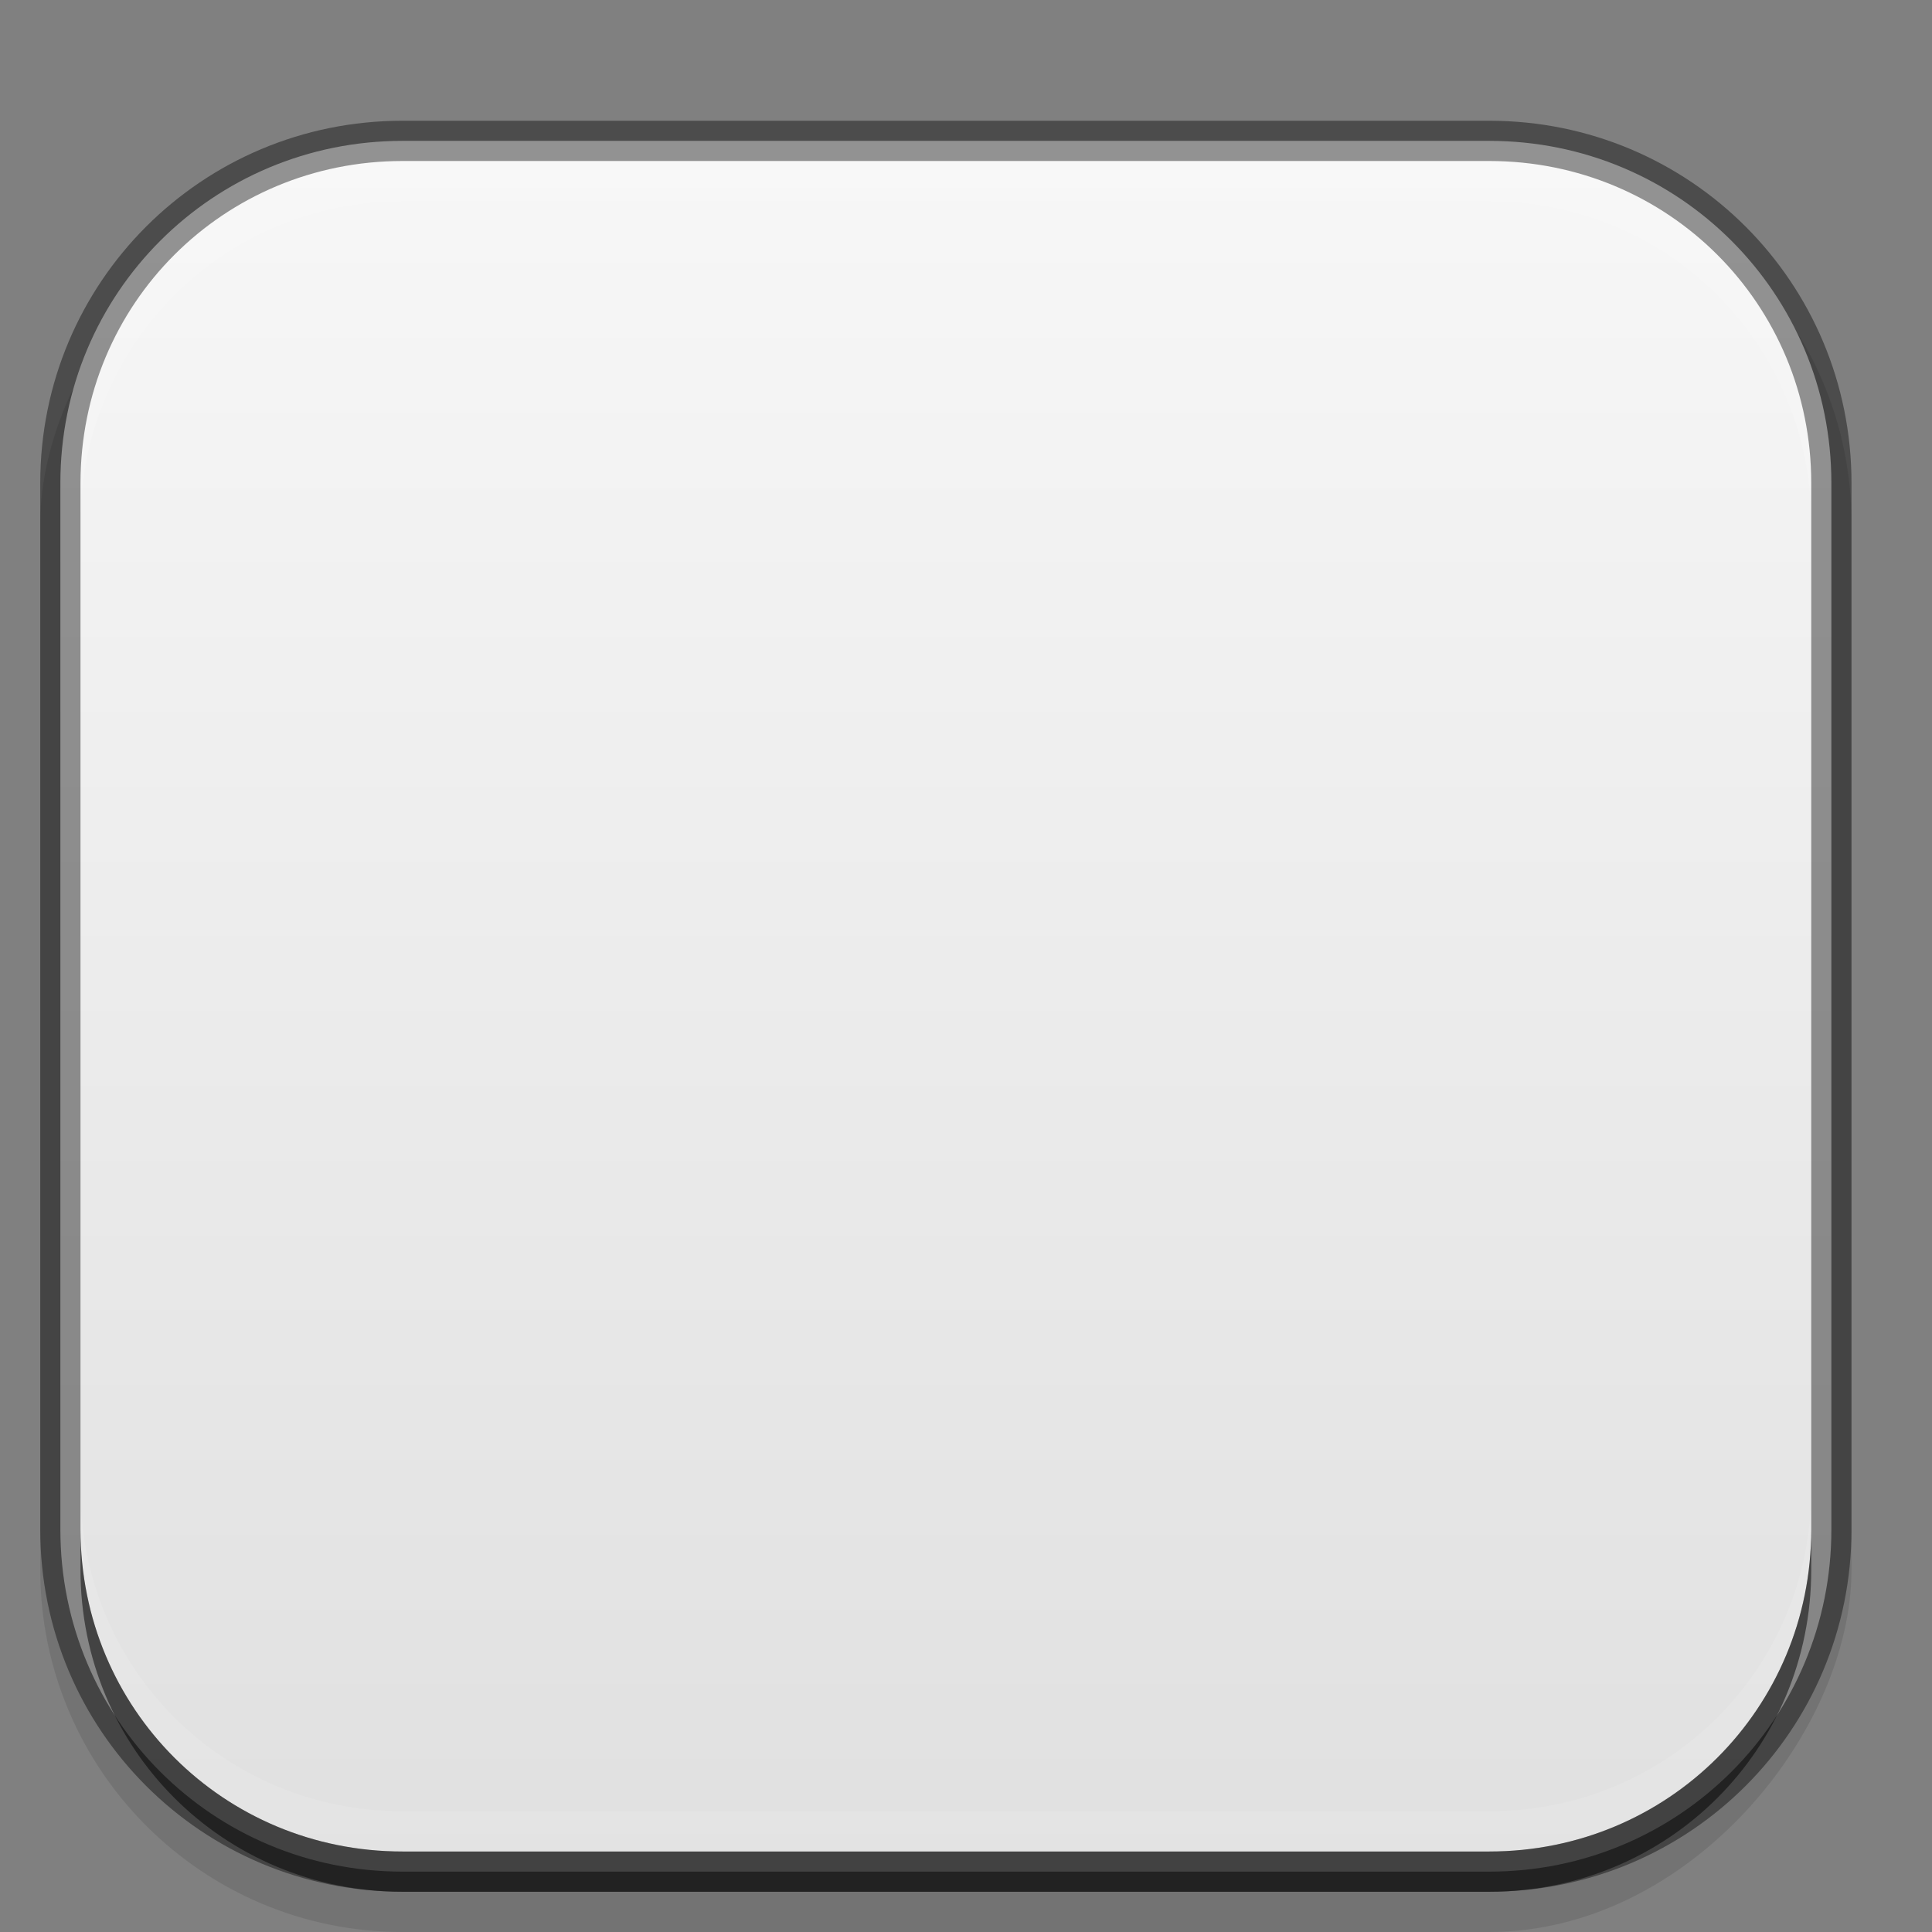 <?xml version="1.0" encoding="UTF-8" standalone="no"?>
<!-- Created with Inkscape (http://www.inkscape.org/) -->

<svg
   xmlns:dc="http://purl.org/dc/elements/1.1/"
   xmlns:cc="http://creativecommons.org/ns#"
   xmlns:rdf="http://www.w3.org/1999/02/22-rdf-syntax-ns#"
   xmlns:svg="http://www.w3.org/2000/svg"
   xmlns="http://www.w3.org/2000/svg"
   xmlns:xlink="http://www.w3.org/1999/xlink"
   xmlns:sodipodi="http://sodipodi.sourceforge.net/DTD/sodipodi-0.dtd"
   xmlns:inkscape="http://www.inkscape.org/namespaces/inkscape"
   id="svg5679"
   version="1.1"
   inkscape:version="0.48.5 r10040"
   width="48"
   height="48"
   sodipodi:docname="template.svg"
   inkscape:export-filename="/home/aldomann/Downloads/moka/template.png"
   inkscape:export-xdpi="90"
   inkscape:export-ydpi="90">
  <rect width="100%" height="100%" fill="#808080" stroke="none"/>
  <defs
     id="defs5683">
    <linearGradient
       inkscape:collect="always"
       xlink:href="#outerBackgroundGradient-6"
       id="linearGradient7288"
       gradientUnits="userSpaceOnUse"
       gradientTransform="translate(-9.5825196e-7,-4)"
       x1="272"
       y1="288"
       x2="272"
       y2="32" />
    <linearGradient
       id="outerBackgroundGradient-6">
      <stop
         id="stop3864-8-6-3"
         offset="0"
         style="stop-color:#e0e0e0;stop-opacity:1;" />
      <stop
         id="stop3866-9-1-8"
         offset="1"
         style="stop-color:#f7f7f7;stop-opacity:1;" />
    </linearGradient>
    <linearGradient
       y2="32"
       x2="272"
       y1="288"
       x1="272"
       gradientTransform="translate(0,-4)"
       gradientUnits="userSpaceOnUse"
       id="linearGradient3876-1"
       xlink:href="#outerBackgroundGradient-6"
       inkscape:collect="always" />
    <linearGradient
       id="outerBackgroundGradient-0">
      <stop
         id="stop3864-8-6-1"
         offset="0"
         style="stop-color:#b13370;stop-opacity:1;" />
      <stop
         id="stop3866-9-1-5"
         offset="1"
         style="stop-color:#d0478a;stop-opacity:1;" />
    </linearGradient>
    <linearGradient
       y2="32"
       x2="272"
       y1="288"
       x1="272"
       gradientTransform="translate(0,-4)"
       gradientUnits="userSpaceOnUse"
       id="linearGradient3876-2"
       xlink:href="#outerBackgroundGradient-0"
       inkscape:collect="always" />
    <linearGradient
       y2="112"
       x2="438"
       y1="112"
       x1="418"
       gradientTransform="matrix(0,-1,1,0,316,540)"
       gradientUnits="userSpaceOnUse"
       id="linearGradient3870"
       xlink:href="#outerBackgroundGradient-6"
       inkscape:collect="always" />
    <linearGradient
       gradientTransform="matrix(0,-1,1,0,148,492)"
       gradientUnits="userSpaceOnUse"
       y2="172"
       x2="349"
       y1="172"
       x1="291"
       id="linearGradient4266"
       xlink:href="#outerBackgroundGradient-6"
       inkscape:collect="always" />
    <linearGradient
       gradientTransform="matrix(0,-1,1,0,260,412)"
       gradientUnits="userSpaceOnUse"
       y2="76"
       x2="379"
       y1="76"
       x1="293"
       id="linearGradient4264"
       xlink:href="#outerBackgroundGradient-6"
       inkscape:collect="always" />
    <linearGradient
       gradientTransform="matrix(0,-1,1,0,68,556)"
       gradientUnits="userSpaceOnUse"
       y2="244"
       x2="332"
       y1="244"
       x1="292"
       id="linearGradient4262"
       xlink:href="#outerBackgroundGradient-6"
       inkscape:collect="always" />
    <linearGradient
       gradientTransform="matrix(0,-1,1,0,364,500)"
       gradientUnits="userSpaceOnUse"
       y2="68"
       x2="446"
       y1="68"
       x1="418"
       id="linearGradient4260"
       xlink:href="#outerBackgroundGradient-6"
       inkscape:collect="always" />
    <linearGradient
       gradientTransform="matrix(0,-1,1,0,316,540)"
       gradientUnits="userSpaceOnUse"
       y2="112"
       x2="438"
       y1="112"
       x1="418"
       id="linearGradient4258"
       xlink:href="#outerBackgroundGradient"
       inkscape:collect="always" />
    <linearGradient
       gradientTransform="matrix(0,-1,1,0,276,572)"
       gradientUnits="userSpaceOnUse"
       y2="148"
       x2="431"
       y1="148"
       x1="417"
       id="linearGradient4256"
       xlink:href="#outerBackgroundGradient-6"
       inkscape:collect="always" />
    <linearGradient
       gradientTransform="matrix(0,-1,1,0,-12,300)"
       gradientUnits="userSpaceOnUse"
       y2="156"
       x2="253"
       y1="156"
       x1="35"
       id="linearGradient4254"
       xlink:href="#outerBackgroundGradient-6"
       inkscape:collect="always" />
    <linearGradient
       y2="28"
       x2="384"
       y1="124"
       x1="384"
       gradientUnits="userSpaceOnUse"
       id="linearGradient4235"
       xlink:href="#outerBackgroundGradient"
       inkscape:collect="always" />
    <linearGradient
       y2="31.619"
       x2="283.81"
       y1="299.81"
       x1="283.81"
       gradientTransform="matrix(0.119,0,0,0.119,414.136,48.227)"
       gradientUnits="userSpaceOnUse"
       id="linearGradient3885"
       xlink:href="#outerBackgroundGradient"
       inkscape:collect="always" />
    <clipPath
       id="clipPath3881"
       clipPathUnits="userSpaceOnUse">
      <rect
         ry="7"
         y="53"
         x="417"
         height="30"
         width="30"
         id="rect3883"
         style="color:#bebebe;fill:url(#linearGradient3885);fill-opacity:1;fill-rule:nonzero;stroke:none;stroke-width:0;marker:none;visibility:visible;display:inline;overflow:visible;enable-background:accumulate" />
    </clipPath>
    <linearGradient
       y2="28.571"
       x2="286.857"
       y1="302.857"
       x1="286.857"
       gradientTransform="matrix(0.087,0,0,0.087,414.9,97.5)"
       gradientUnits="userSpaceOnUse"
       id="linearGradient3875"
       xlink:href="#outerBackgroundGradient"
       inkscape:collect="always" />
    <clipPath
       id="clipPath3871"
       clipPathUnits="userSpaceOnUse">
      <rect
         style="color:#bebebe;fill:url(#linearGradient3875);fill-opacity:1;fill-rule:nonzero;stroke:none;stroke-width:0;marker:none;visibility:visible;display:inline;overflow:visible;enable-background:accumulate"
         id="rect3873"
         width="22"
         height="22"
         x="417"
         y="101"
         ry="5" />
    </clipPath>
    <linearGradient
       y2="28"
       x2="384"
       y1="124"
       x1="384"
       gradientUnits="userSpaceOnUse"
       id="linearGradient4350"
       xlink:href="#outerBackgroundGradient"
       inkscape:collect="always" />
    <clipPath
       id="clipPath4346"
       clipPathUnits="userSpaceOnUse">
      <rect
         ry="18"
         y="32"
         x="292"
         height="88"
         width="88"
         id="rect4348"
         style="color:#bebebe;fill:url(#linearGradient4350);fill-opacity:1;fill-rule:nonzero;stroke:none;stroke-width:0;marker:none;visibility:visible;display:inline;overflow:visible;enable-background:accumulate" />
    </clipPath>
    <linearGradient
       y2="140"
       x2="352"
       y1="204"
       x1="352"
       gradientUnits="userSpaceOnUse"
       id="linearGradient4199"
       xlink:href="#outerBackgroundGradient"
       inkscape:collect="always" />
    <linearGradient
       y2="28"
       x2="384"
       y1="124"
       x1="384"
       gradientUnits="userSpaceOnUse"
       id="linearGradient4197"
       xlink:href="#outerBackgroundGradient"
       inkscape:collect="always" />
    <linearGradient
       y2="140"
       x2="352"
       y1="204"
       x1="352"
       gradientUnits="userSpaceOnUse"
       id="linearGradient4191"
       xlink:href="#outerBackgroundGradient"
       inkscape:collect="always" />
    <clipPath
       id="clipPath4187"
       clipPathUnits="userSpaceOnUse">
      <rect
         style="color:#bebebe;fill:url(#linearGradient4191);fill-opacity:1;fill-rule:nonzero;stroke:none;stroke-width:0;marker:none;visibility:visible;display:inline;overflow:visible;enable-background:accumulate"
         id="rect4189"
         width="60"
         height="60"
         x="290"
         y="142"
         ry="12.5" />
    </clipPath>
    <linearGradient
       y2="32"
       x2="272"
       y1="288"
       x1="272"
       gradientTransform="translate(0,-4)"
       gradientUnits="userSpaceOnUse"
       id="linearGradient3876"
       xlink:href="#outerBackgroundGradient"
       inkscape:collect="always" />
    <linearGradient
       y2="40"
       x2="144"
       y1="280"
       x1="144"
       gradientTransform="translate(0,-4)"
       gradientUnits="userSpaceOnUse"
       id="linearGradient3866"
       xlink:href="#outerBackgroundGradient"
       inkscape:collect="always" />
    <clipPath
       id="clipPath3862"
       clipPathUnits="userSpaceOnUse">
      <rect
         style="color:#bebebe;fill:url(#linearGradient3866);fill-opacity:1;fill-rule:nonzero;stroke:none;stroke-width:0;marker:none;visibility:visible;display:inline;overflow:visible;enable-background:accumulate"
         id="rect3864"
         width="220"
         height="220"
         x="34"
         y="46"
         ry="50" />
    </clipPath>
    <linearGradient
       y2="40"
       x2="144"
       y1="280"
       x1="144"
       gradientTransform="matrix(0.067,0,0,0.067,302.4,209.333)"
       gradientUnits="userSpaceOnUse"
       id="linearGradient3859"
       xlink:href="#outerBackgroundGradient"
       inkscape:collect="always" />
    <clipPath
       id="clipPath3855"
       clipPathUnits="userSpaceOnUse">
      <rect
         transform="matrix(0,1,-1,0,0,0)"
         ry="3"
         y="212"
         x="304"
         height="16"
         width="16"
         id="rect3857"
         style="color:#bebebe;fill:url(#linearGradient3859);fill-opacity:1;fill-rule:nonzero;stroke:none;stroke-width:0;marker:none;visibility:visible;display:inline;overflow:visible;enable-background:accumulate" />
    </clipPath>
    <linearGradient
       y2="40"
       x2="149.714"
       y1="291.429"
       x1="149.714"
       gradientTransform="matrix(0.119,0,0,0.119,430.136,32.227)"
       gradientUnits="userSpaceOnUse"
       id="linearGradient4093"
       xlink:href="#outerBackgroundGradient"
       inkscape:collect="always" />
    <clipPath
       id="clipPath4089"
       clipPathUnits="userSpaceOnUse">
      <rect
         ry="6"
         y="37"
         x="433"
         height="30"
         width="30"
         id="rect4091"
         style="color:#bebebe;fill:url(#linearGradient4093);fill-opacity:1;fill-rule:nonzero;stroke:none;stroke-width:0;marker:none;visibility:visible;display:inline;overflow:visible;enable-background:accumulate" />
    </clipPath>
    <linearGradient
       y2="40"
       x2="149.714"
       y1="291.429"
       x1="149.714"
       gradientTransform="matrix(0.087,0,0,0.087,430.9,81.5)"
       gradientUnits="userSpaceOnUse"
       id="linearGradient4048"
       xlink:href="#outerBackgroundGradient"
       inkscape:collect="always" />
    <clipPath
       id="clipPath4044"
       clipPathUnits="userSpaceOnUse">
      <rect
         style="color:#bebebe;fill:url(#linearGradient4048);fill-opacity:1;fill-rule:nonzero;stroke:none;stroke-width:0;marker:none;visibility:visible;display:inline;overflow:visible;enable-background:accumulate"
         id="rect4046"
         width="22"
         height="22"
         x="433"
         y="85"
         ry="4" />
    </clipPath>
    <linearGradient
       y2="40"
       x2="144"
       y1="280"
       x1="144"
       gradientTransform="matrix(0.175,0,0,0.175,302.8,216)"
       gradientUnits="userSpaceOnUse"
       id="linearGradient4895"
       xlink:href="#outerBackgroundGradient"
       inkscape:collect="always" />
    <clipPath
       id="clipPath4891"
       clipPathUnits="userSpaceOnUse">
      <rect
         transform="matrix(0,1,-1,0,0,0)"
         style="color:#bebebe;fill:url(#linearGradient4895);fill-opacity:1;fill-rule:nonzero;stroke:none;stroke-width:0;marker:none;visibility:visible;display:inline;overflow:visible;enable-background:accumulate"
         id="rect4893"
         width="42"
         height="42"
         x="307"
         y="223"
         ry="9" />
    </clipPath>
    <linearGradient
       y2="22.857"
       x2="281.143"
       y1="297.143"
       x1="281.143"
       gradientTransform="matrix(0.175,0,0,-0.175,286.8,-216)"
       gradientUnits="userSpaceOnUse"
       id="linearGradient4869"
       xlink:href="#outerBackgroundGradient"
       inkscape:collect="always" />
    <linearGradient
       y2="31.619"
       x2="283.81"
       y1="299.81"
       x1="283.81"
       gradientTransform="matrix(0.119,0,0,0.119,414.136,48.227)"
       gradientUnits="userSpaceOnUse"
       id="linearGradient4153"
       xlink:href="#outerBackgroundGradient"
       inkscape:collect="always" />
    <linearGradient
       y2="28.571"
       x2="286.857"
       y1="302.857"
       x1="286.857"
       gradientTransform="matrix(0.087,0,0,0.087,414.9,97.5)"
       gradientUnits="userSpaceOnUse"
       id="linearGradient4101"
       xlink:href="#outerBackgroundGradient"
       inkscape:collect="always" />
    <linearGradient
       gradientTransform="matrix(0.067,0,0,0.067,414.4,137.333)"
       y2="40"
       x2="264"
       y1="280"
       x1="264"
       gradientUnits="userSpaceOnUse"
       id="linearGradient4097"
       xlink:href="#outerBackgroundGradient"
       inkscape:collect="always" />
    <linearGradient
       id="outerBackgroundGradient">
      <stop
         id="stop3864-8-6"
         offset="0"
         style="stop-color:#7469b3;stop-opacity:1;" />
      <stop
         id="stop3866-9-1"
         offset="1"
         style="stop-color:#a6afe2;stop-opacity:1;" />
    </linearGradient>
    <linearGradient
       gradientTransform="matrix(0,-1,1,0,68,556)"
       gradientUnits="userSpaceOnUse"
       y2="244"
       x2="332"
       y1="244"
       x1="292"
       id="linearGradient4262-1"
       xlink:href="#outerBackgroundGradient-6-5"
       inkscape:collect="always" />
    <linearGradient
       id="outerBackgroundGradient-6-5">
      <stop
         id="stop3864-8-6-3-9"
         offset="0"
         style="stop-color:#e0e0e0;stop-opacity:1;" />
      <stop
         id="stop3866-9-1-8-8"
         offset="1"
         style="stop-color:#f7f7f7;stop-opacity:1;" />
    </linearGradient>
    <linearGradient
       y2="244"
       x2="332"
       y1="244"
       x1="292"
       gradientTransform="matrix(0,-1,1,0,137.5,491)"
       gradientUnits="userSpaceOnUse"
       id="linearGradient3481"
       xlink:href="#outerBackgroundGradient-6-5"
       inkscape:collect="always" />
    <linearGradient
       gradientTransform="matrix(0,-1,1,0,68,556)"
       gradientUnits="userSpaceOnUse"
       y2="244"
       x2="332"
       y1="244"
       x1="292"
       id="linearGradient4262-5"
       xlink:href="#outerBackgroundGradient-6-52"
       inkscape:collect="always" />
    <linearGradient
       id="outerBackgroundGradient-6-52">
      <stop
         id="stop3864-8-6-3-3"
         offset="0"
         style="stop-color:#e0e0e0;stop-opacity:1;" />
      <stop
         id="stop3866-9-1-8-6"
         offset="1"
         style="stop-color:#f7f7f7;stop-opacity:1;" />
    </linearGradient>
    <linearGradient
       y2="244"
       x2="332"
       y1="244"
       x1="292"
       gradientTransform="matrix(0,-1,1,0,-274.5,323)"
       gradientUnits="userSpaceOnUse"
       id="linearGradient3481-5"
       xlink:href="#outerBackgroundGradient-6-52"
       inkscape:collect="always" />
    <linearGradient
       inkscape:collect="always"
       xlink:href="#outerBackgroundGradient-6"
       id="linearGradient4291"
       x1="24.063"
       y1="46.484"
       x2="24.063"
       y2="3.749"
       gradientUnits="userSpaceOnUse" />
  </defs>
  <sodipodi:namedview
     pagecolor="#ffffff"
     bordercolor="#666666"
     borderopacity="1"
     objecttolerance="10"
     gridtolerance="10"
     guidetolerance="10"
     inkscape:pageopacity="0"
     inkscape:pageshadow="2"
     inkscape:window-width="1920"
     inkscape:window-height="1014"
     id="namedview5681"
     showgrid="false"
     inkscape:zoom="4"
     inkscape:cx="1.4799582"
     inkscape:cy="33.597927"
     inkscape:window-x="0"
     inkscape:window-y="28"
     inkscape:window-maximized="1"
     inkscape:current-layer="svg5679" />
  <rect
     transform="scale(1,-1)"
     ry="9"
     y="-48"
     x="1"
     height="44"
     width="45"
     id="rect4122"
     style="opacity:0.1;color:#bebebe;fill:#000000;fill-opacity:1;fill-rule:nonzero;stroke:none;stroke-width:0;marker:none;visibility:visible;display:inline;overflow:visible;enable-background:accumulate" />
  <path
     inkscape:connector-curvature="0"
     style="color:#bebebe;fill:url(#linearGradient4291);fill-opacity:1;fill-rule:nonzero;stroke:none;stroke-width:2;marker:none;visibility:visible;display:inline;overflow:visible;enable-background:accumulate"
     d="m 10,3.5 c -4.715,0 -8.5,3.785 -8.5,8.5 l 0,26 c 0,4.715 3.785,8.5 8.5,8.5 l 27,0 c 4.715,0 8.5,-3.785 8.5,-8.5 l 0,-26 C 45.5,7.285 41.715,3.5 37,3.5 z"
     id="path4208"
     sodipodi:nodetypes="sssssssss" />
  <path
     style="opacity:0.13;color:#bebebe;fill:#ffffff;fill-opacity:1;fill-rule:nonzero;stroke:none;stroke-width:0;marker:none;visibility:visible;display:inline;overflow:visible;enable-background:accumulate"
     d="m 10,4 c -4.449,0 -8,3.551 -8,8 l 0,1 c 0,-4.449 3.551,-8 8,-8 l 27,0 c 4.449,0 8,3.551 8,8 l 0,-1 C 45,7.551 41.449,4 37,4 z"
     id="rect3902"
     inkscape:connector-curvature="0"
     sodipodi:nodetypes="sscsscsss" />
  <path
     id="path4093"
     d="m 37,47 c 4.449,0 8,-3.551 8,-8 l 0,-1 c 0,4.449 -3.551,8 -8,8 l -27,0 c -4.449,0 -8,-3.551 -8,-8 l 0,1 c 0,4.449 3.551,8 8,8 z"
     style="opacity:0.5;color:#bebebe;fill:#000000;fill-opacity:1;fill-rule:nonzero;stroke:none;stroke-width:0;marker:none;visibility:visible;display:inline;overflow:visible;enable-background:accumulate"
     inkscape:connector-curvature="0"
     sodipodi:nodetypes="sscsscsss" />
  <path
     style="opacity:0.1;color:#bebebe;fill:#ffffff;fill-opacity:1;fill-rule:nonzero;stroke:none;stroke-width:0;marker:none;visibility:visible;display:inline;overflow:visible;enable-background:accumulate"
     d="m 10,46 c -4.449,0 -8,-3.551 -8,-8 l 0,-1 c 0,4.449 3.551,8 8,8 l 27,0 c 4.449,0 8,-3.551 8,-8 l 0,1 c 0,4.449 -3.551,8 -8,8 z"
     id="path4294"
     inkscape:connector-curvature="0"
     sodipodi:nodetypes="sscsscsss" />
  <path
     style="opacity:0.41;color:#bebebe;fill:#000000;fill-opacity:1;fill-rule:nonzero;stroke:none;stroke-width:0;marker:none;visibility:visible;display:inline;overflow:visible;enable-background:accumulate"
     d="m 10,3 c -4.986,2e-7 -9,4.014 -9,9 l 0,26 c 0,4.986 4.014,9 9,9 L 37,47 c 4.986,0 9,-4.014 9,-9 L 46,12 C 46,7.014 41.986,3 37,3 z m 0,1 L 37,4 c 4.449,-2e-7 8,3.551 8,8 l 0,26 c 0,4.449 -3.551,8 -8,8 l -27,10e-7 c -4.449,0 -8,-3.551 -8,-8 l 0,-26 c 0,-4.449 3.551,-8 8,-8 z"
     id="rect4783"
     inkscape:connector-curvature="0"
     sodipodi:nodetypes="ssssssssssssssssss" />
</svg>
